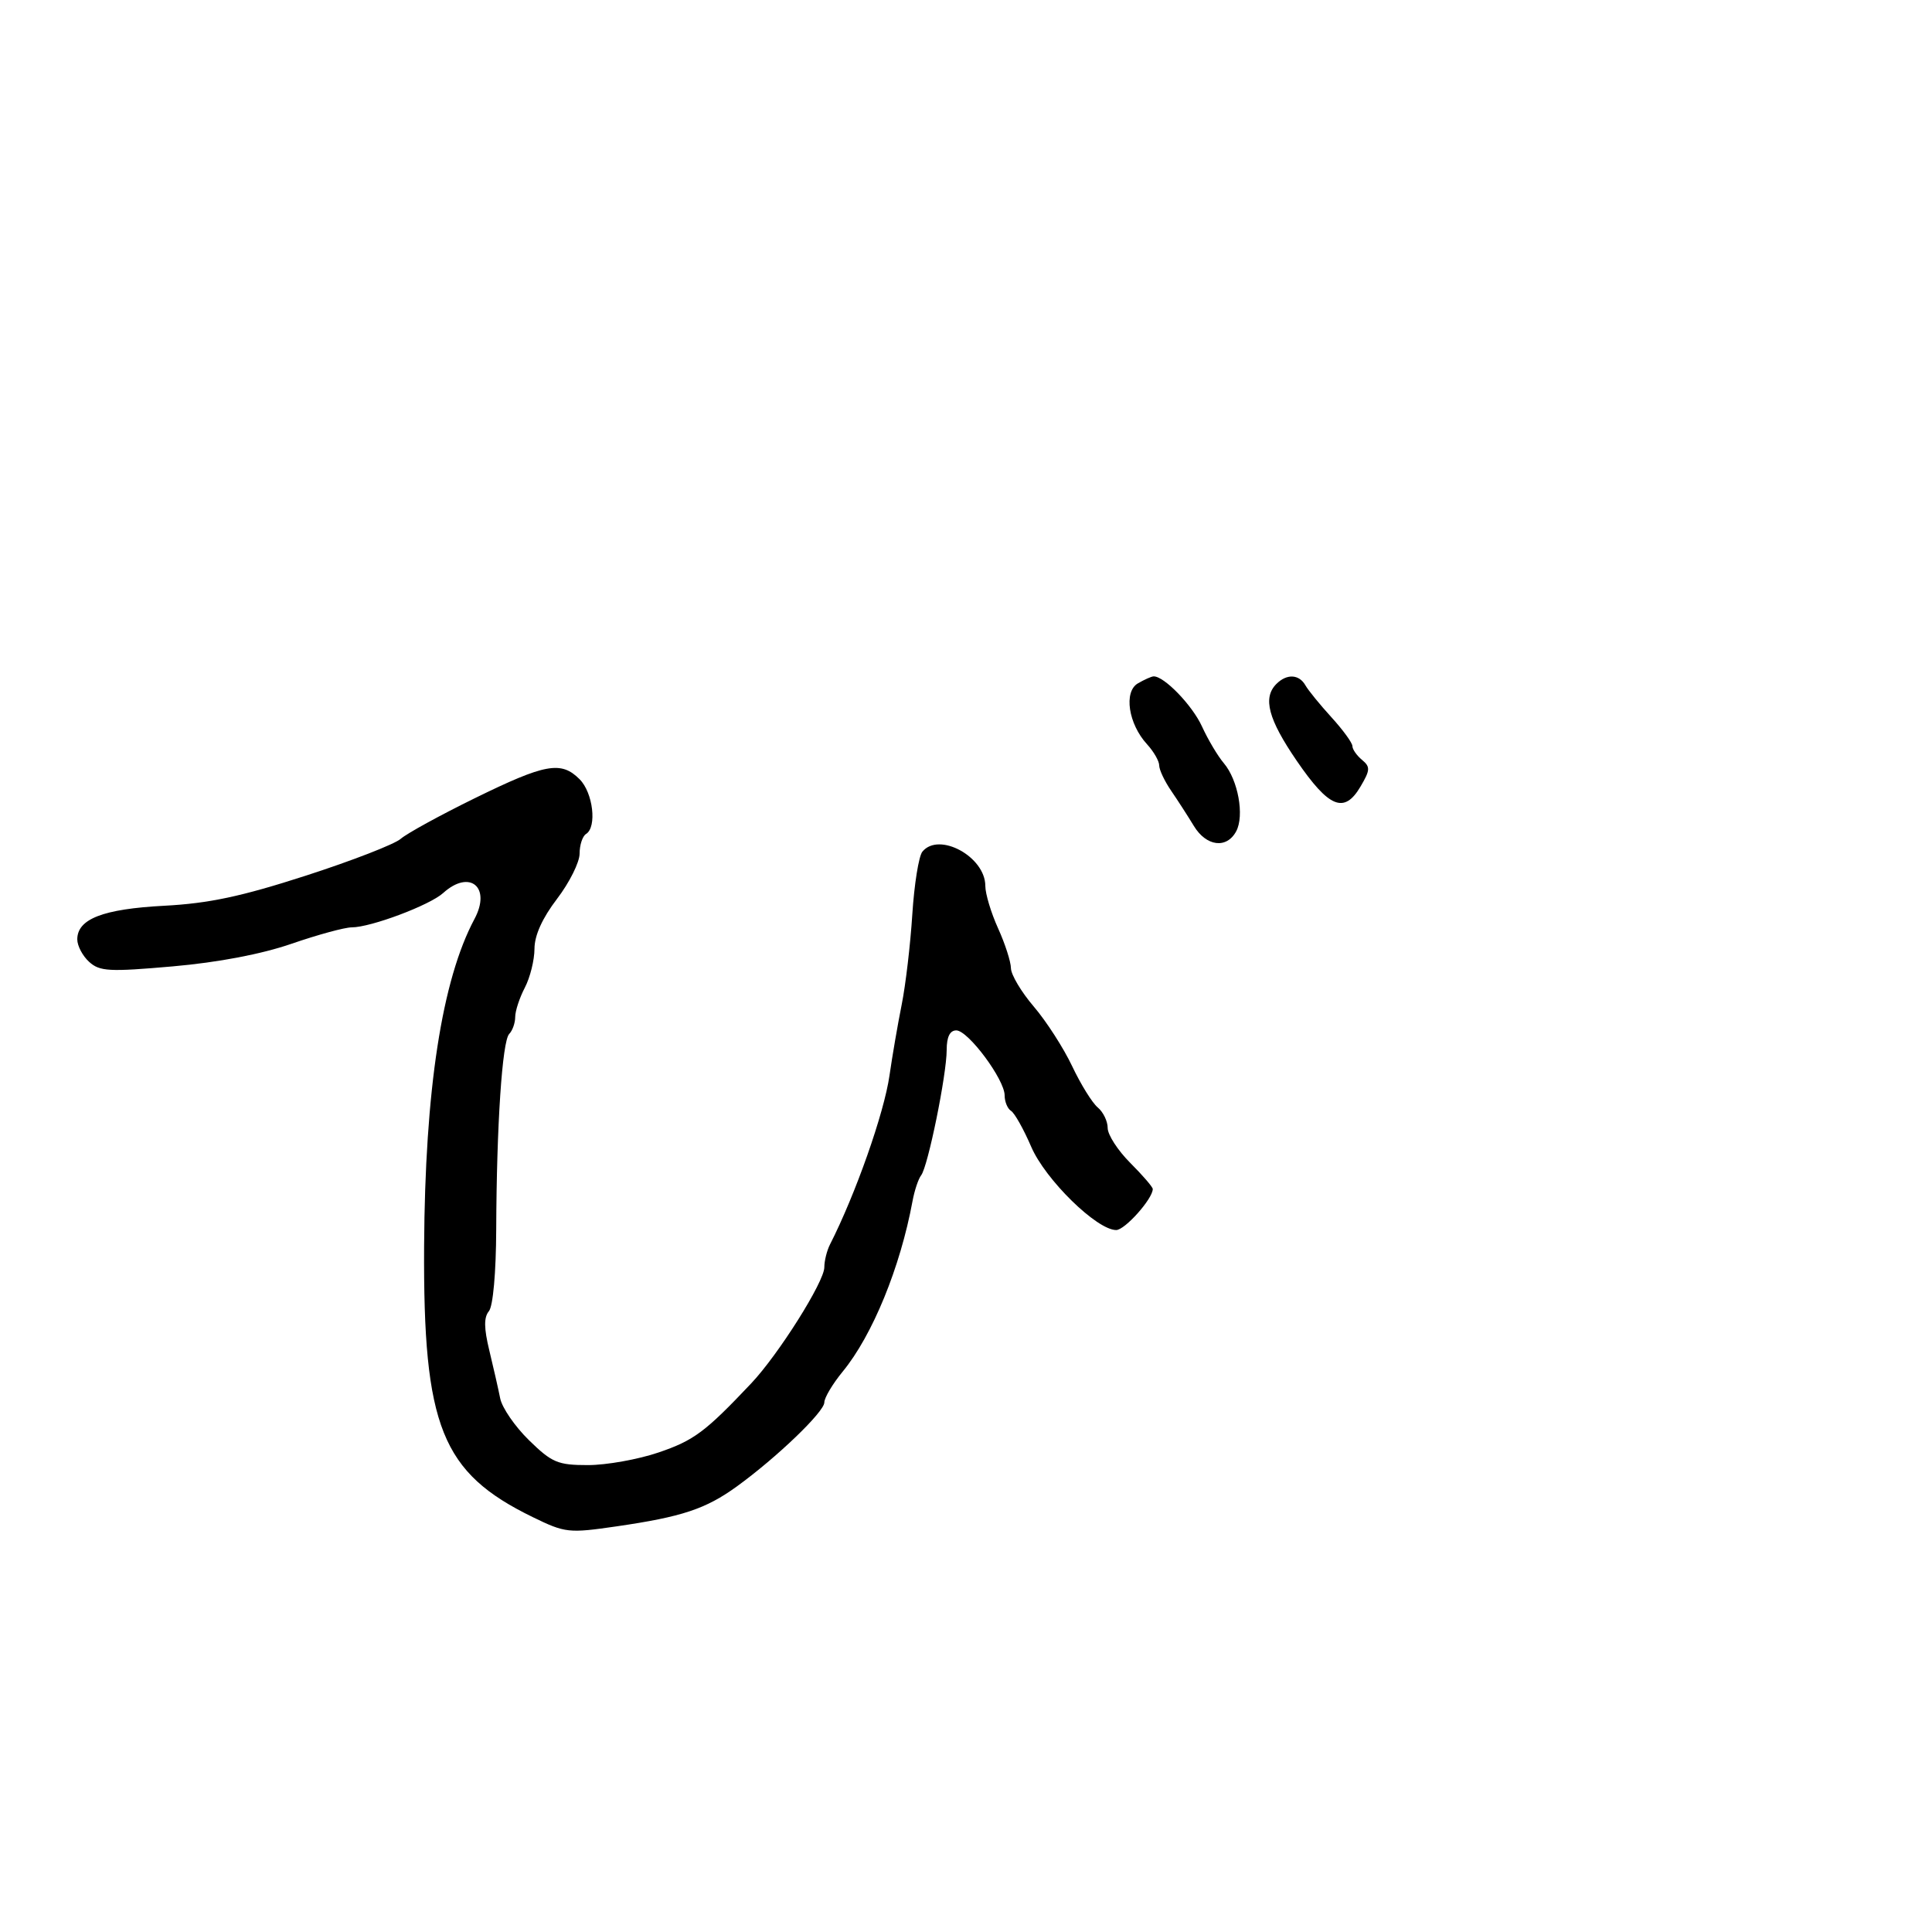 <svg xmlns="http://www.w3.org/2000/svg" width="300" height="300" viewBox="0 0 300 300" version="1.1">
	<path d="M 176.689 106.114 C 174.460 107.411, 175.209 112.401, 178.108 115.564 C 179.149 116.700, 180 118.181, 180 118.855 C 180 119.529, 180.835 121.300, 181.857 122.790 C 182.878 124.281, 184.463 126.737, 185.380 128.250 C 187.314 131.442, 190.479 131.842, 191.956 129.082 C 193.257 126.652, 192.248 121.107, 190.030 118.500 C 189.095 117.400, 187.571 114.838, 186.645 112.807 C 185.138 109.504, 180.730 104.951, 179.115 105.030 C 178.777 105.047, 177.685 105.535, 176.689 106.114 M 198.200 106.200 C 196.048 108.352, 196.924 111.665, 201.357 118.138 C 206.367 125.452, 208.734 126.413, 211.251 122.152 C 212.774 119.574, 212.802 119.081, 211.489 117.991 C 210.670 117.311, 210 116.348, 210 115.851 C 210 115.354, 208.537 113.344, 206.750 111.385 C 204.963 109.425, 203.140 107.187, 202.700 106.411 C 201.721 104.684, 199.806 104.594, 198.200 106.200 M 73.718 123.950 C 68.338 126.588, 63.163 129.427, 62.218 130.257 C 61.273 131.087, 54.650 133.657, 47.500 135.968 C 37.477 139.207, 32.439 140.278, 25.500 140.645 C 15.993 141.147, 12 142.692, 12 145.868 C 12 146.870, 12.832 148.443, 13.848 149.363 C 15.487 150.846, 16.955 150.925, 26.806 150.061 C 33.887 149.439, 40.588 148.163, 45.283 146.543 C 49.335 145.144, 53.534 144, 54.614 144 C 57.572 144, 66.715 140.568, 68.811 138.671 C 72.932 134.942, 76.322 137.748, 73.677 142.698 C 68.619 152.162, 65.992 169.221, 65.855 193.500 C 65.696 221.540, 68.562 228.681, 82.743 235.586 C 87.773 238.035, 88.302 238.093, 95.743 237.012 C 105.901 235.536, 109.586 234.312, 114.417 230.813 C 120.601 226.333, 128 219.229, 128 217.771 C 128 217.048, 129.285 214.891, 130.855 212.978 C 135.475 207.351, 139.800 196.789, 141.698 186.500 C 142.002 184.850, 142.605 183.050, 143.036 182.500 C 144.088 181.160, 147 166.865, 147 163.042 C 147 161.010, 147.496 160, 148.494 160 C 150.328 160, 156 167.625, 156 170.091 C 156 171.076, 156.449 172.159, 156.997 172.498 C 157.545 172.837, 158.953 175.345, 160.127 178.073 C 162.318 183.167, 170.313 191, 173.321 191 C 174.673 191, 179 186.146, 179 184.629 C 179 184.320, 177.425 182.492, 175.500 180.567 C 173.575 178.642, 172 176.207, 172 175.156 C 172 174.105, 171.304 172.667, 170.453 171.961 C 169.602 171.255, 167.815 168.370, 166.481 165.551 C 165.147 162.732, 162.468 158.571, 160.528 156.304 C 158.588 154.037, 156.990 151.354, 156.978 150.341 C 156.966 149.328, 156.066 146.538, 154.978 144.141 C 153.890 141.743, 153 138.784, 153 137.565 C 153 133.027, 145.790 129.107, 143.225 132.250 C 142.664 132.938, 141.961 137.325, 141.662 142 C 141.364 146.675, 140.622 152.975, 140.014 156 C 139.406 159.025, 138.554 163.975, 138.120 167 C 137.281 172.855, 132.852 185.435, 128.883 193.236 C 128.397 194.191, 128 195.789, 128 196.788 C 128 199.031, 120.878 210.333, 116.638 214.819 C 109.510 222.360, 107.753 223.670, 102.256 225.541 C 99.090 226.618, 94.159 227.500, 91.298 227.500 C 86.611 227.500, 85.706 227.119, 82.146 223.642 C 79.973 221.521, 77.959 218.596, 77.670 217.142 C 77.381 215.689, 76.622 212.345, 75.983 209.710 C 75.140 206.236, 75.122 204.558, 75.915 203.602 C 76.560 202.826, 77.027 197.605, 77.052 190.892 C 77.112 174.754, 77.983 161.661, 79.070 160.550 C 79.582 160.028, 80 158.841, 80 157.914 C 80 156.987, 80.672 154.940, 81.494 153.364 C 82.315 151.789, 82.990 149.072, 82.994 147.327 C 82.998 145.247, 84.206 142.573, 86.500 139.568 C 88.425 137.046, 90 133.888, 90 132.550 C 90 131.213, 90.450 129.840, 91 129.500 C 92.721 128.436, 92.092 123.092, 90 121 C 87.125 118.125, 84.696 118.565, 73.718 123.950" stroke="none" fill="black" fill-rule="evenodd"/>
</svg>